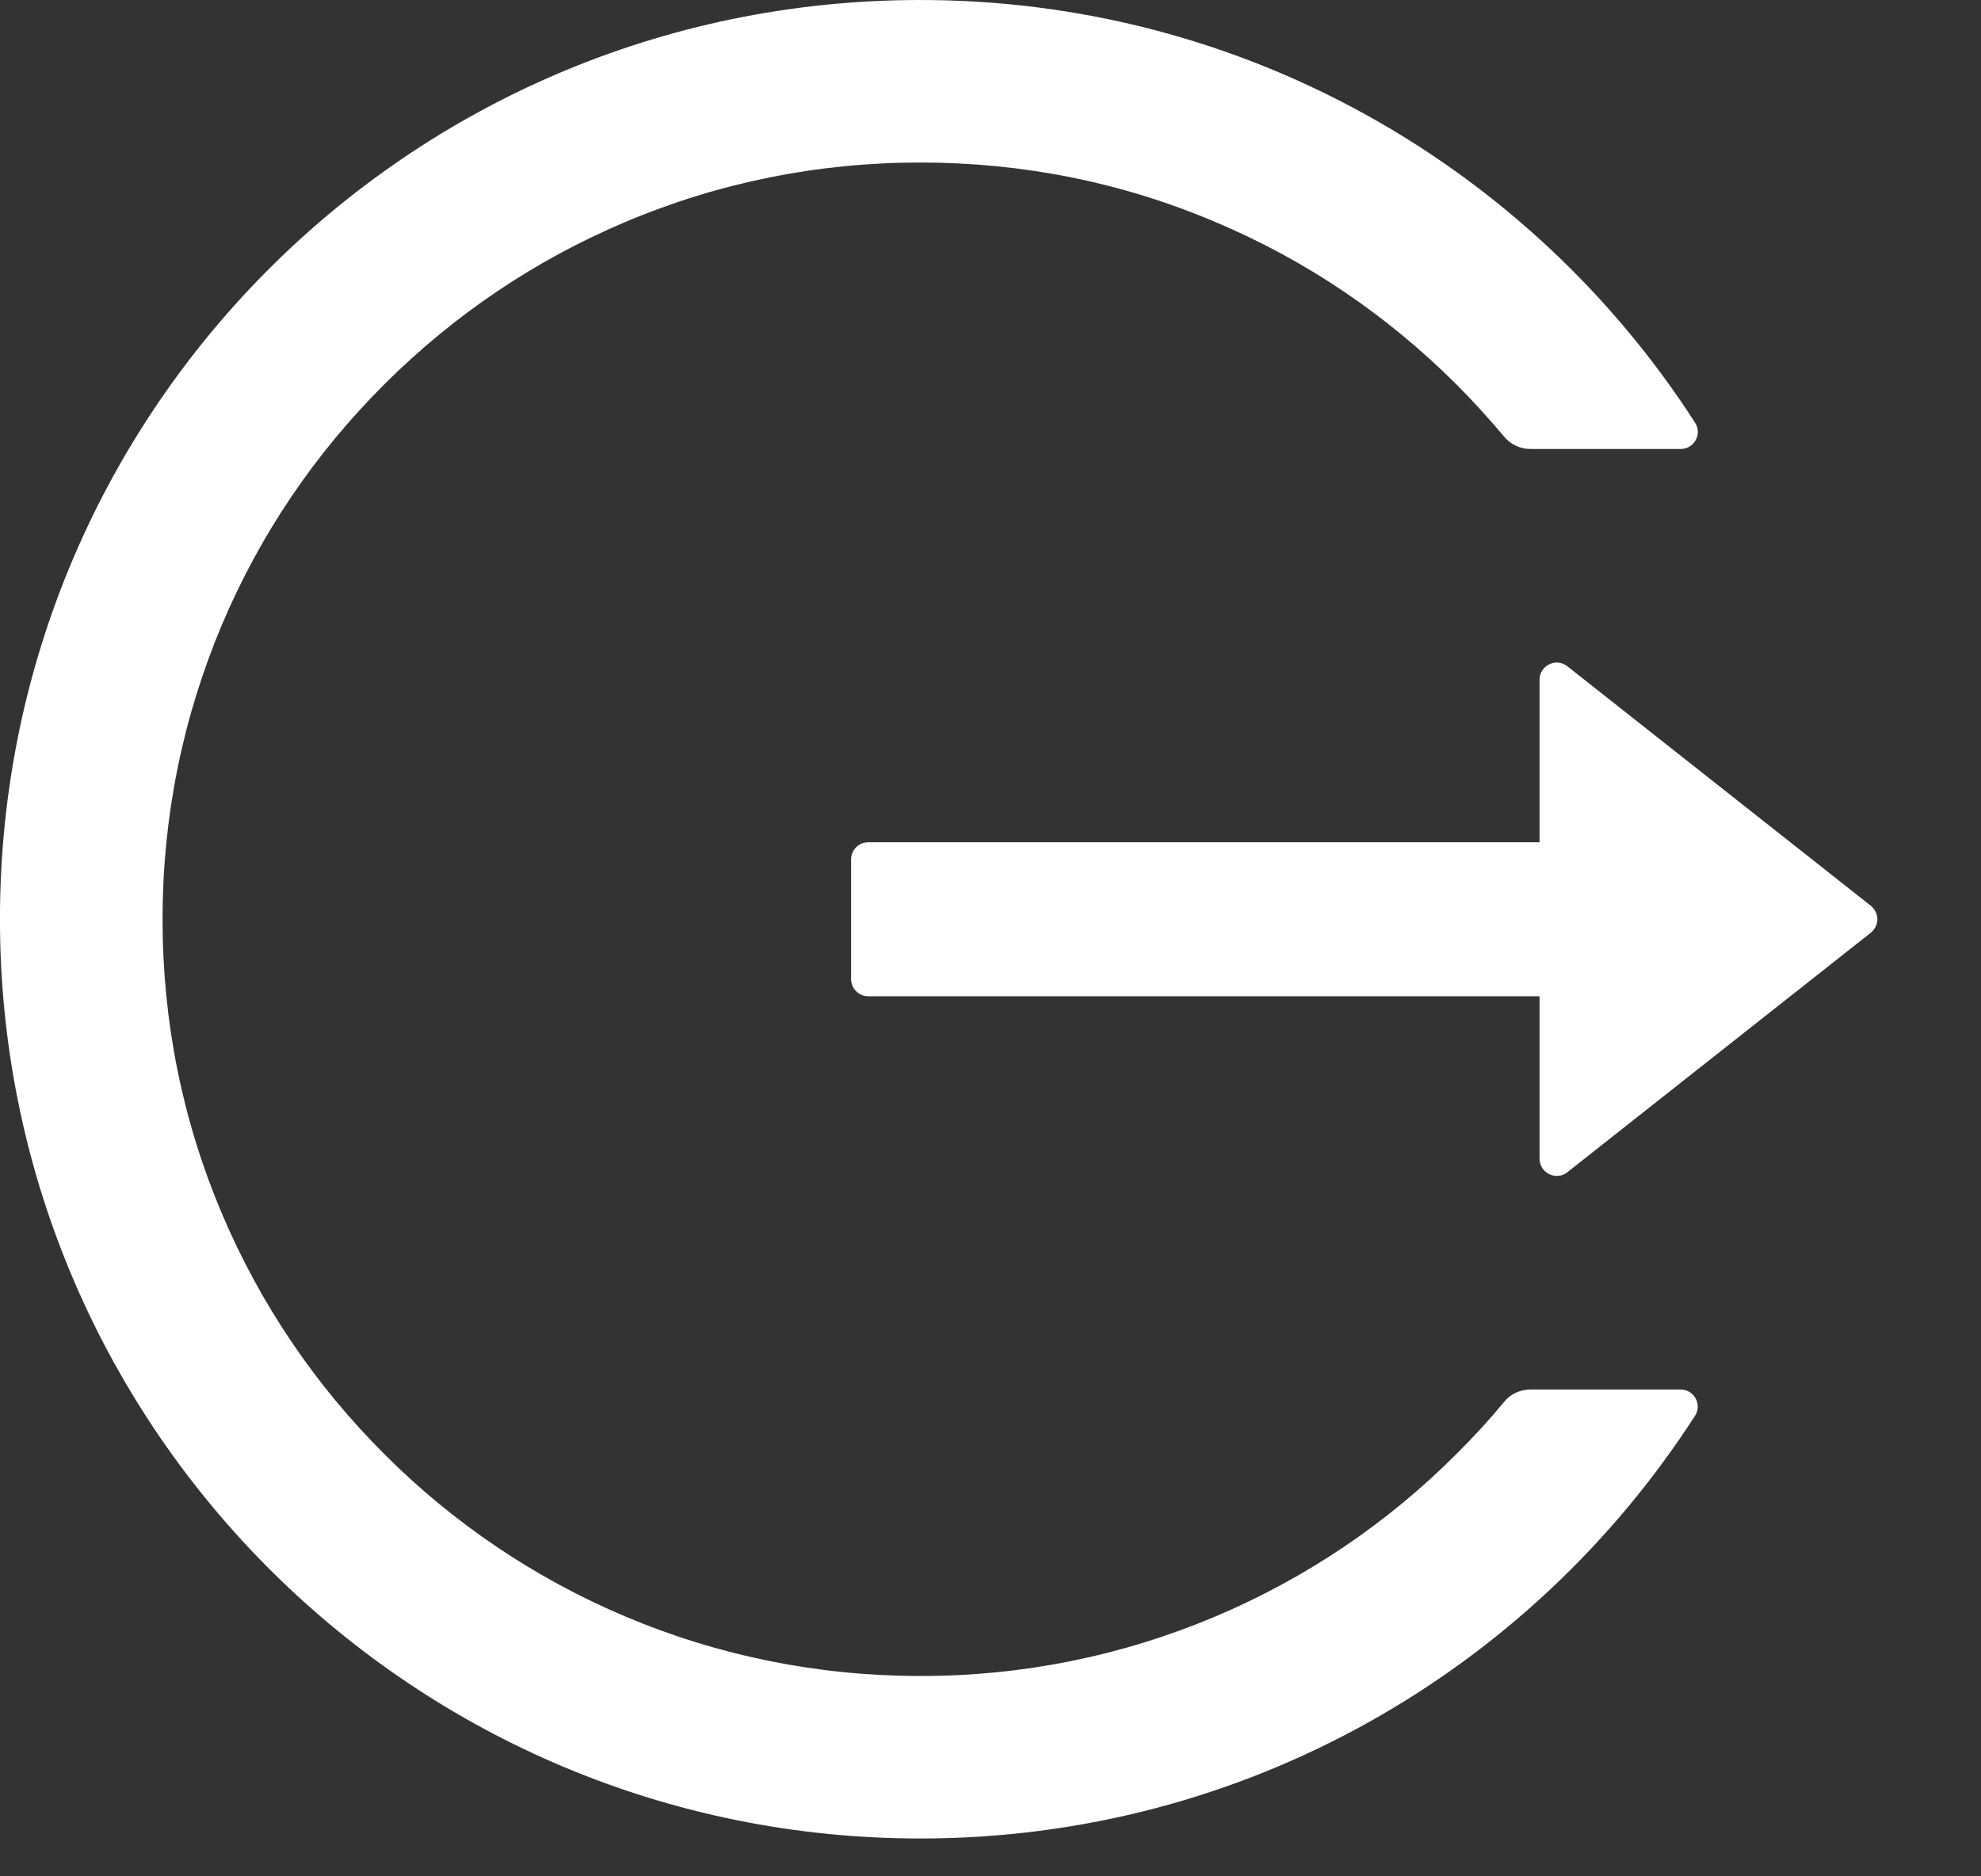 <svg width="19" height="18" viewBox="0 0 19 18" fill="none" xmlns="http://www.w3.org/2000/svg">
<rect x="0" y="0" width="19" height="18" fill="#333333" stroke="none"/>
<path d="M16.12 13.33H14.678C14.579 13.33 14.487 13.373 14.426 13.449C14.282 13.623 14.128 13.791 13.966 13.951C13.304 14.615 12.519 15.143 11.655 15.508C10.76 15.886 9.798 16.08 8.827 16.078C7.845 16.078 6.893 15.885 5.999 15.508C5.135 15.143 4.35 14.615 3.688 13.951C3.024 13.29 2.495 12.507 2.129 11.644C1.75 10.75 1.559 9.801 1.559 8.818C1.559 7.836 1.752 6.887 2.129 5.992C2.494 5.129 3.019 4.352 3.688 3.685C4.356 3.019 5.134 2.494 5.999 2.129C6.893 1.751 7.845 1.559 8.827 1.559C9.809 1.559 10.761 1.749 11.655 2.129C12.521 2.494 13.298 3.019 13.966 3.685C14.128 3.847 14.28 4.015 14.426 4.188C14.487 4.264 14.582 4.307 14.678 4.307H16.12C16.249 4.307 16.329 4.163 16.257 4.054C14.684 1.61 11.932 -0.008 8.804 3.10461e-05C3.891 0.012 -0.049 4.001 0 8.909C0.05 13.738 3.983 17.637 8.827 17.637C11.946 17.637 14.686 16.021 16.257 13.582C16.327 13.474 16.249 13.33 16.12 13.33ZM17.943 8.689L15.033 6.392C14.924 6.306 14.766 6.384 14.766 6.522V8.08H8.327C8.236 8.08 8.163 8.154 8.163 8.244V9.393C8.163 9.483 8.236 9.557 8.327 9.557H14.766V11.115C14.766 11.253 14.926 11.331 15.033 11.245L17.943 8.948C17.962 8.932 17.978 8.913 17.989 8.89C18 8.868 18.006 8.843 18.006 8.818C18.006 8.793 18 8.769 17.989 8.747C17.978 8.724 17.962 8.705 17.943 8.689Z" fill="white"/>
</svg>
